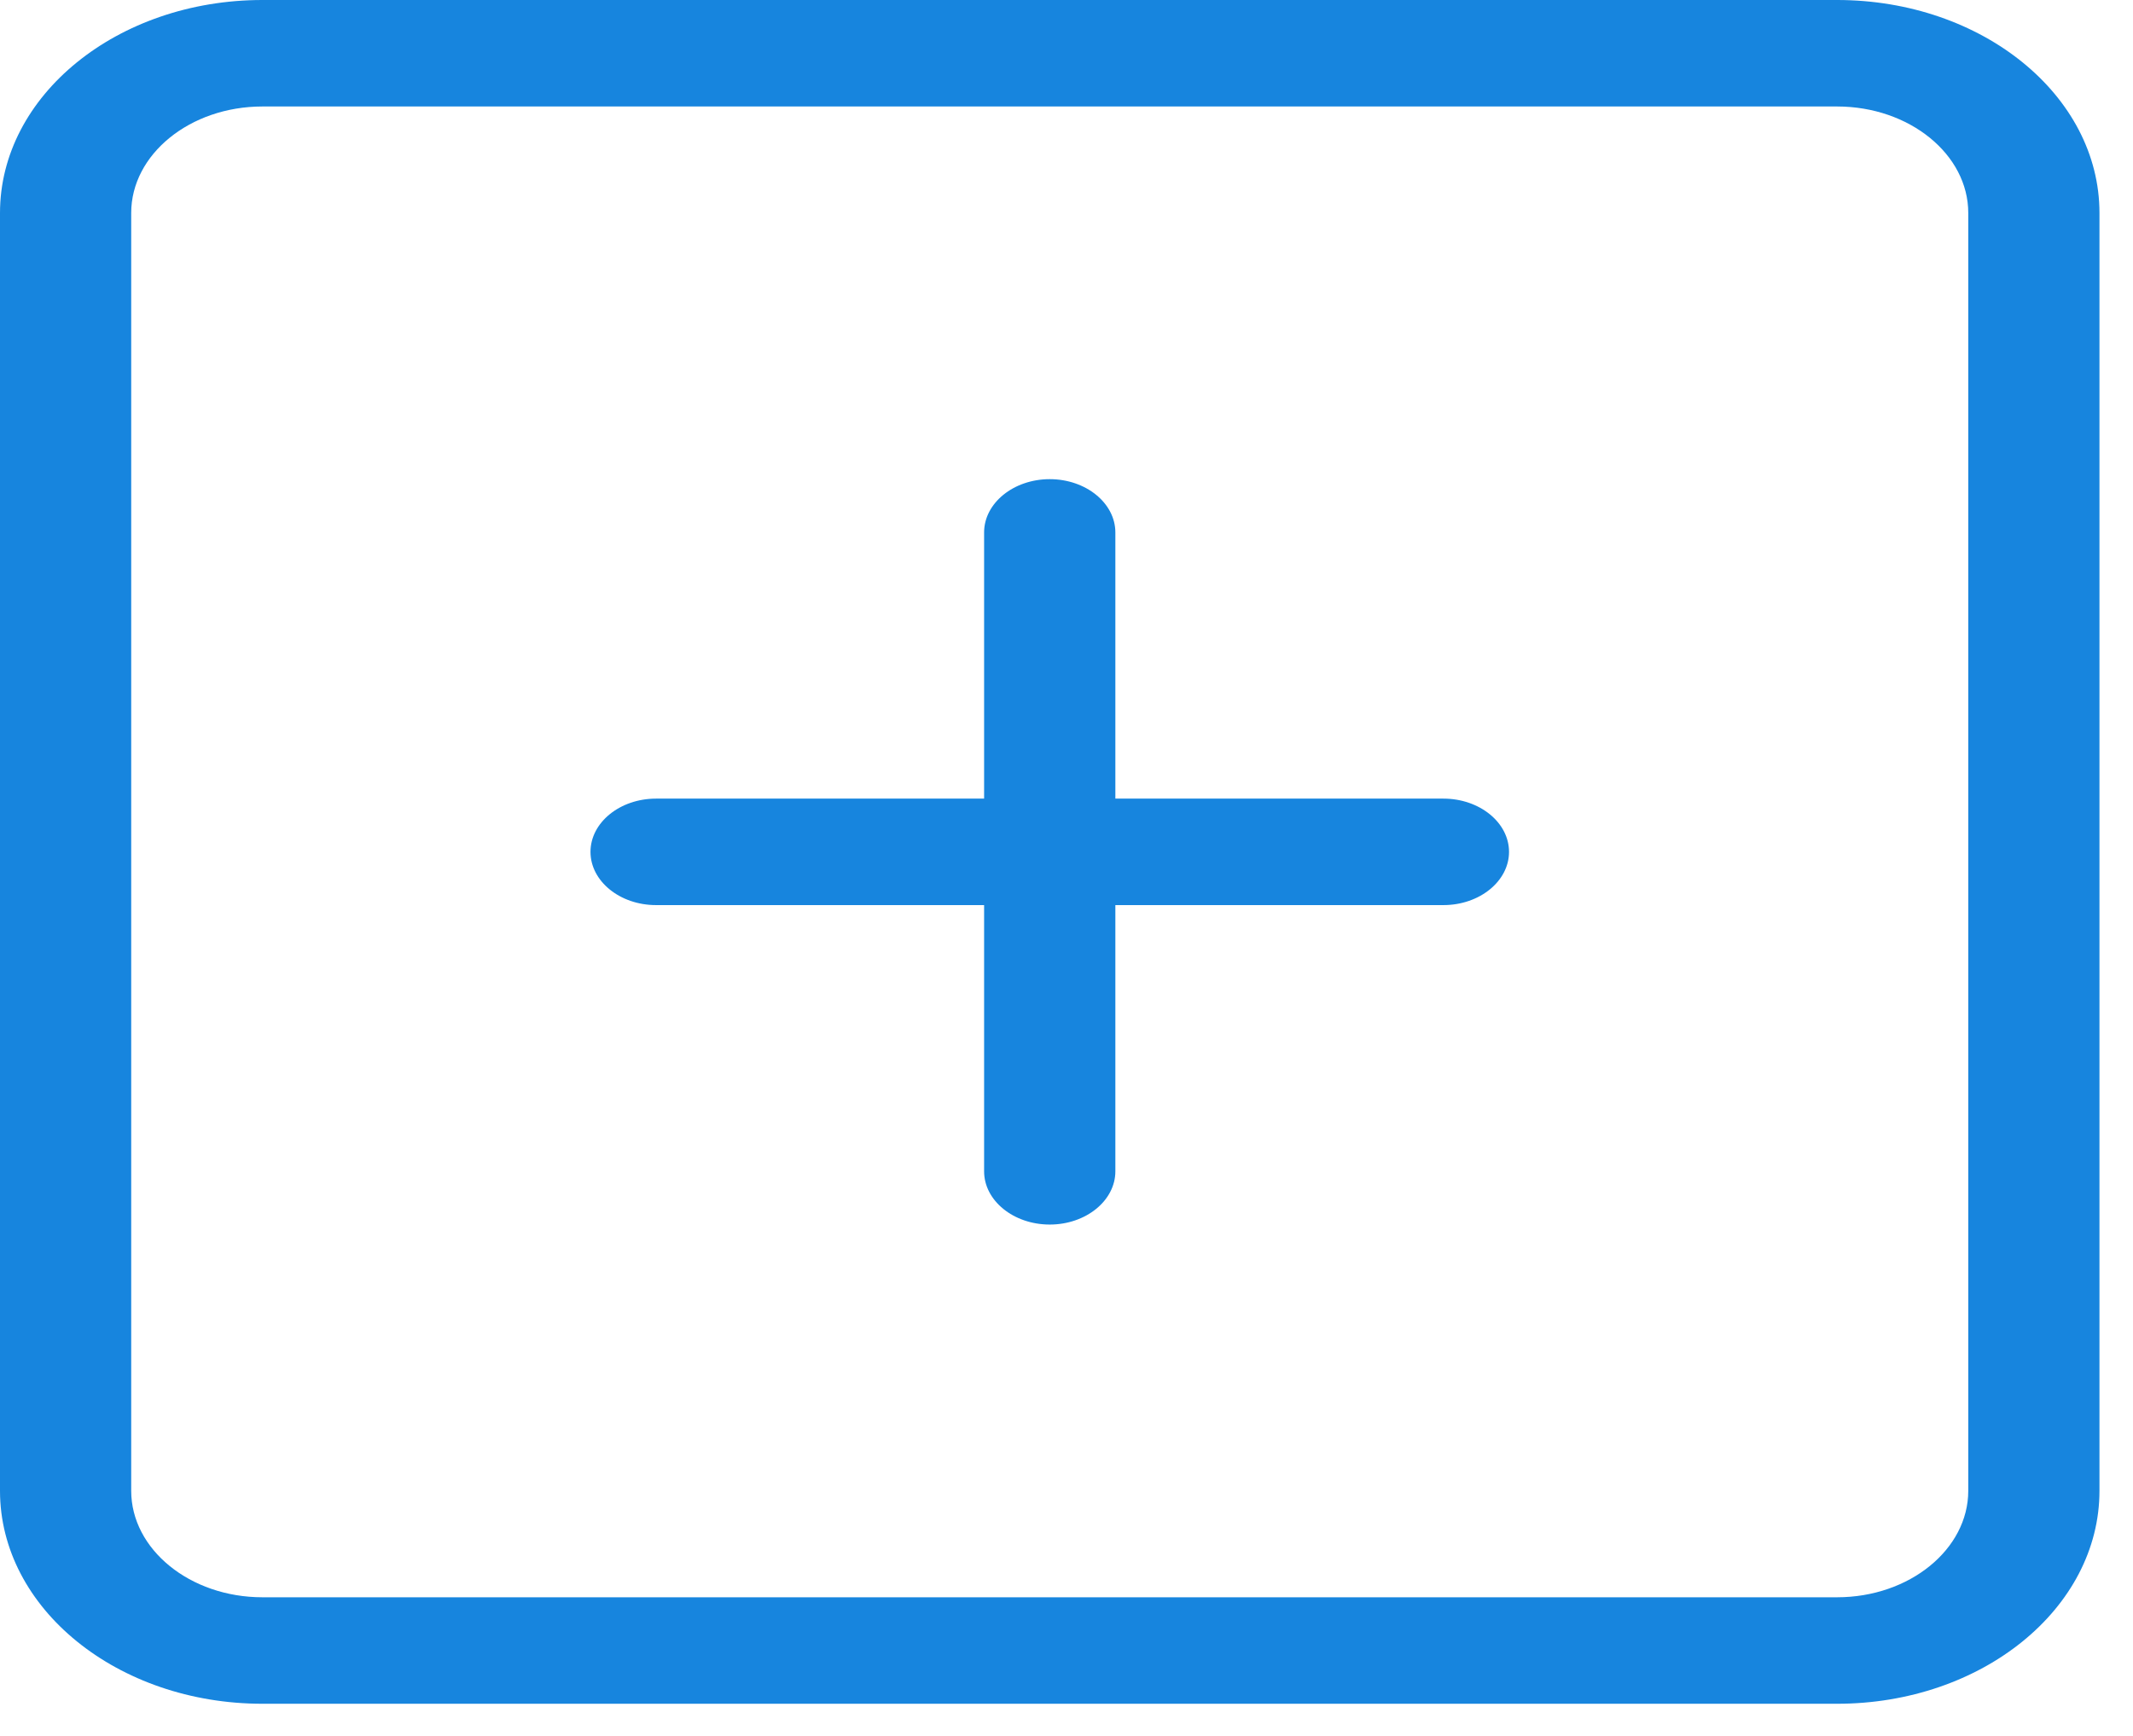<svg width="43" height="35" viewBox="0 0 43 35" fill="none" xmlns="http://www.w3.org/2000/svg">
<path fill-rule="evenodd" clip-rule="evenodd" d="M39.679 30.058C39.679 31.238 38.494 32.205 37.034 32.205H5.291C3.83 32.205 2.645 31.238 2.645 30.058V4.294C2.645 3.113 3.83 2.147 5.291 2.147H37.034C38.494 2.147 39.679 3.113 39.679 4.294V30.058ZM37.034 0H5.291C2.369 0 0 1.922 0 4.294V30.058C0 32.43 2.369 34.352 5.291 34.352H37.034C39.955 34.352 42.324 32.43 42.324 30.058V4.294C42.324 1.922 39.955 0 37.034 0ZM29.098 16.102H22.485V10.735C22.485 10.145 21.892 9.661 21.162 9.661C20.432 9.661 19.839 10.145 19.839 10.735V16.102H13.226C12.496 16.102 11.904 16.585 11.904 17.176C11.904 17.766 12.496 18.249 13.226 18.249H19.839V23.617C19.839 24.207 20.432 24.69 21.162 24.69C21.892 24.69 22.485 24.207 22.485 23.617V18.249H29.098C29.828 18.249 30.421 17.766 30.421 17.176C30.421 16.585 29.828 16.102 29.098 16.102Z" fill="#1785de"/>
</svg>
